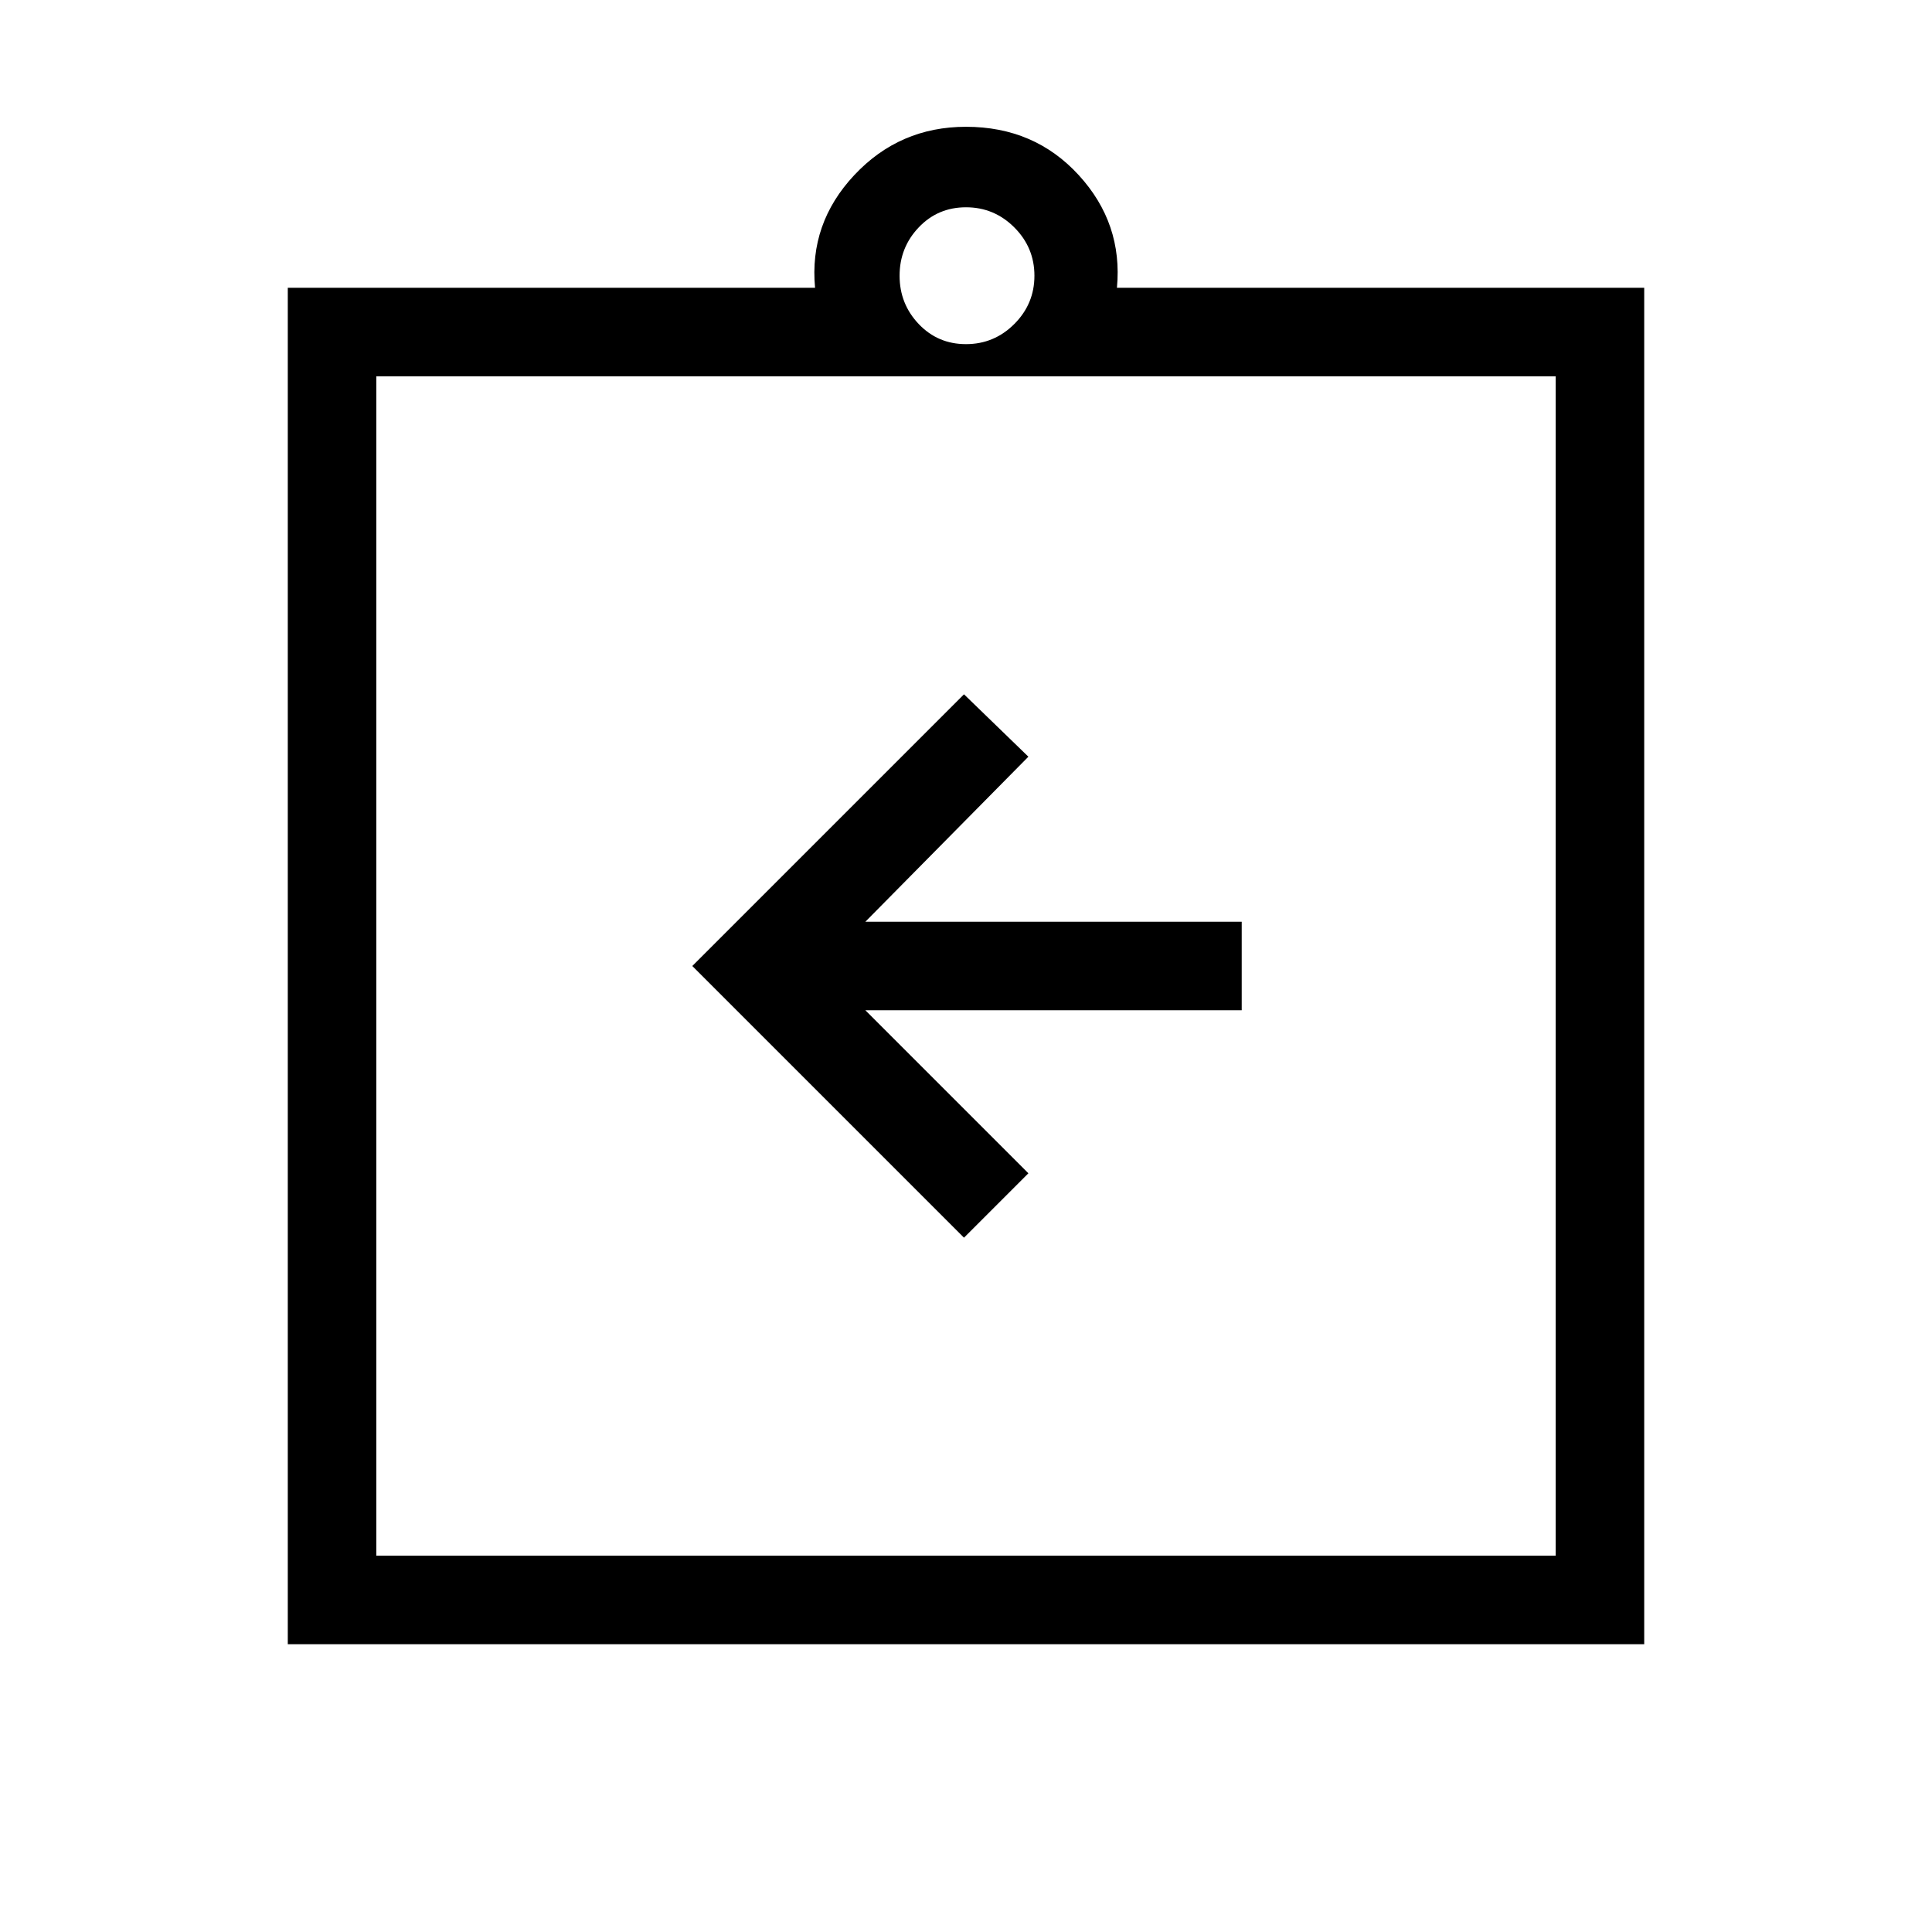 <svg xmlns="http://www.w3.org/2000/svg" height="48" width="48"><path d="m23.95 30.75 1.6-1.6-4.05-4.05h9.35v-2.2H21.5l4.05-4.1-1.6-1.55L17.2 24Zm-14.6 7.9h29.3V9.35H9.35Zm-2.2 2.2V7.15h13.1q-.15-1.6.975-2.8Q22.35 3.15 24 3.15q1.7 0 2.8 1.2 1.1 1.2.95 2.8h13.1v33.7ZM24 8.55q.7 0 1.2-.5t.5-1.2q0-.7-.5-1.2t-1.2-.5q-.7 0-1.175.5-.475.5-.475 1.2t.475 1.2q.475.5 1.175.5Zm-14.65.8v29.3Z"/></svg>
